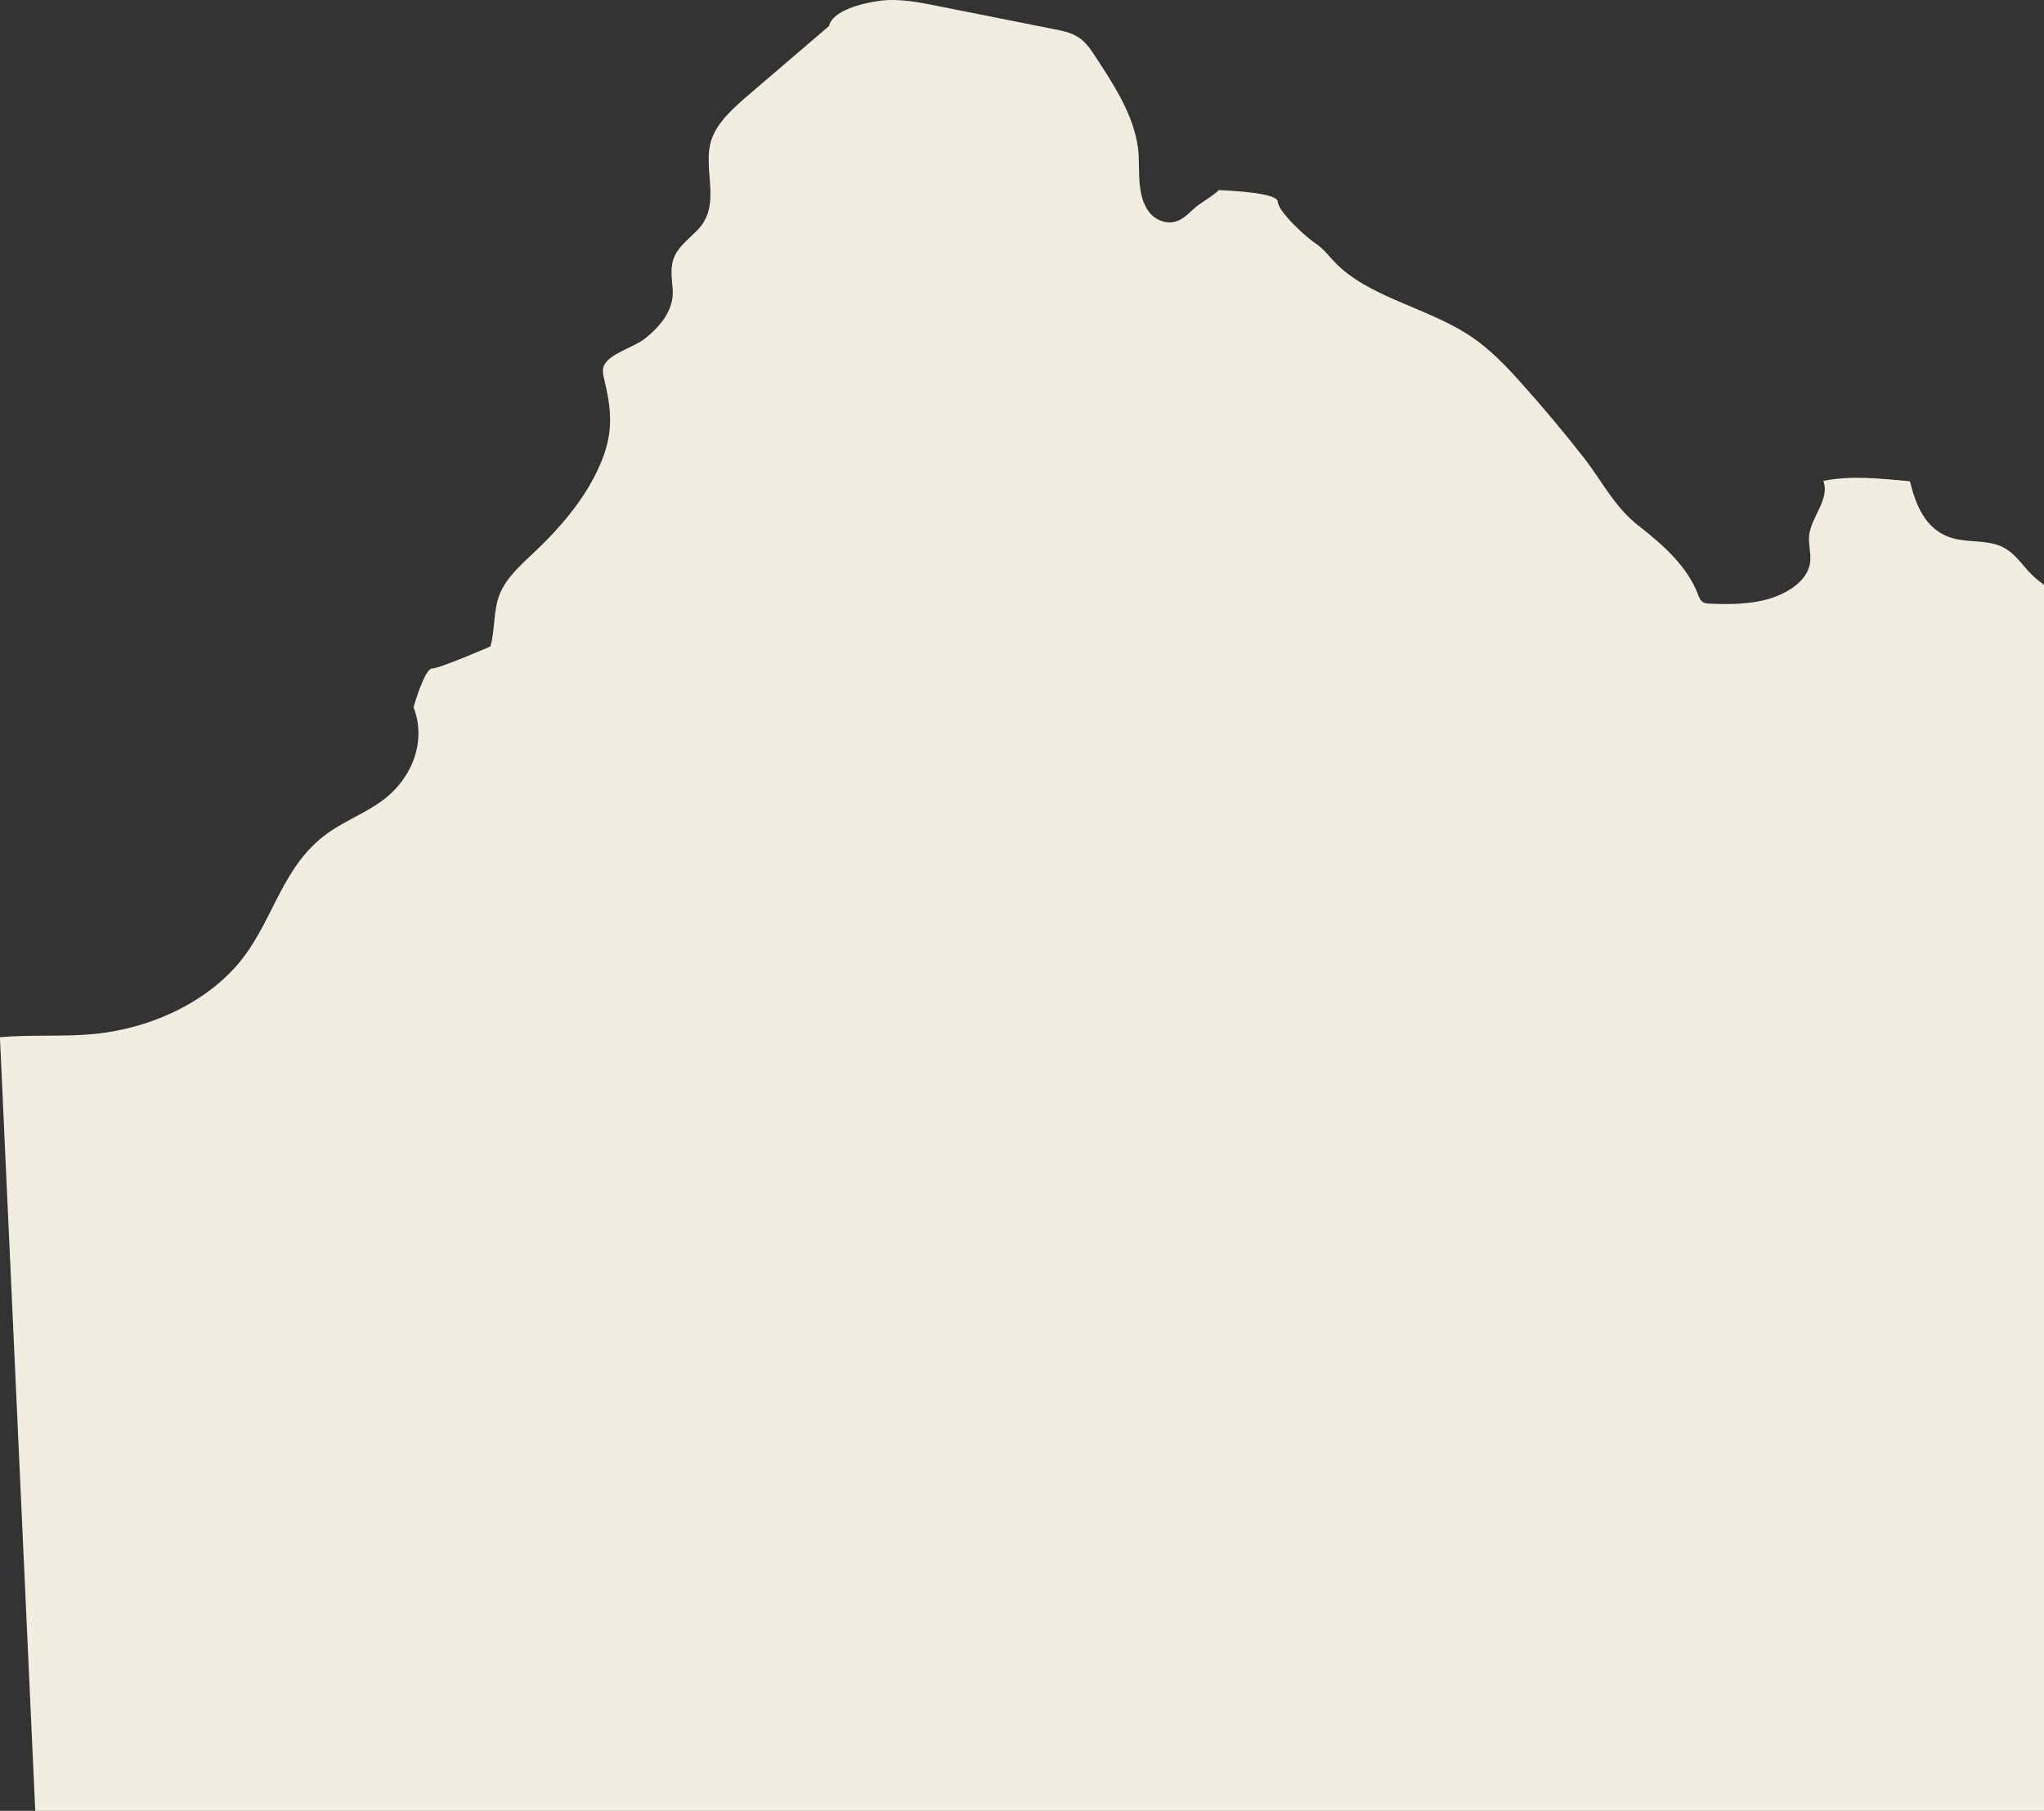 <?xml version="1.0" encoding="UTF-8"?>
<svg id="Layer_2" data-name="Layer 2" xmlns="http://www.w3.org/2000/svg" viewBox="0 0 354.1 313.7">
  <rect x="0" y="0" width="354.1" height="313.7" fill="#333333" stroke="none"/>
  <defs>
    <style>
      .cls-1 {
        fill: #f1ede0;
        stroke-width: 0px;
      }
    </style>
  </defs>
  <g id="Layer_1-2" data-name="Layer 1">
    <path class="cls-1" d="m354.1,313.7V101.32c-.78-.57-1.52-1.17-2.18-1.83-1.72-1.71-2.93-3.87-5.36-4.89-2.52-1.07-5.66-.6-8.33-1.38-4.76-1.38-6.39-5.93-7.36-9.85-5.2-.45-9.92-1.05-15.01-.07,1.23,3.13-2.12,6.22-2.45,9.49-.16,1.57.4,3.17.16,4.74-.5,3.25-4.2,5.53-7.97,6.44-3.02.72-6.21.74-9.35.61-.36-.01-.75-.03-1.08-.18-.57-.26-.78-.82-.97-1.31-1.79-4.81-5.83-8.5-10.27-11.96-4.29-3.33-6.35-7.74-9.47-11.73-3.38-4.33-6.92-8.57-10.64-12.74-2.83-3.17-5.78-6.33-9.6-8.77-7.22-4.62-17.25-6.53-22.89-12.37-1.13-1.16-2.07-2.47-3.49-3.4-1.65-1.08-6.42-5.48-6.47-7.16-.03-1.04-3.48-1.72-10.33-2.04.52.01-3.16,2.39-3.38,2.56-1.3.93-2.43,2.53-4.18,2.95-1.61.4-3.38-.42-4.29-1.54-2.48-3.1-1.61-7.67-2.03-11.13-.71-5.74-4.15-11.02-7.51-16.14-.83-1.26-1.72-2.56-3.18-3.38-1.13-.64-2.52-.92-3.87-1.19-6.8-1.35-13.6-2.71-20.41-4.06-3.21-.64-6.52-1.28-9.8-.85-3.28.44-8.24,1.79-8.76,4.36-4.6,3.94-9.2,7.87-13.79,11.81-2.67,2.3-5.45,4.72-6.53,7.72-1.82,5.15,1.93,11.36-2.52,15.87-1.39,1.41-3.07,2.69-3.87,4.36-.89,1.85-.54,3.88-.38,5.85.26,3.38-1.94,6.3-4.89,8.6-1.94,1.5-6.25,2.61-7.06,4.72-.28.74-.1,1.54.09,2.31,1.2,4.96,1.61,8.8-.31,13.74-2.27,5.88-6.58,11.22-11.54,15.92-2.38,2.26-4.96,4.51-6.16,7.29-1.28,2.97-.83,6.23-1.72,9.29h.02s-8.82,3.83-10.12,3.83-3.21,6.71-3.21,6.71c2.22,5.63,0,12.22-5.5,16.24-2.85,2.08-6.4,3.47-9.3,5.52-7.77,5.51-9.32,14.57-14.71,21.62-5.47,7.16-15.25,12.18-25.79,13.22-5.41.53-10.93.08-16.35.56l6.12,134.03h347.98Z"/>
  </g>
</svg>